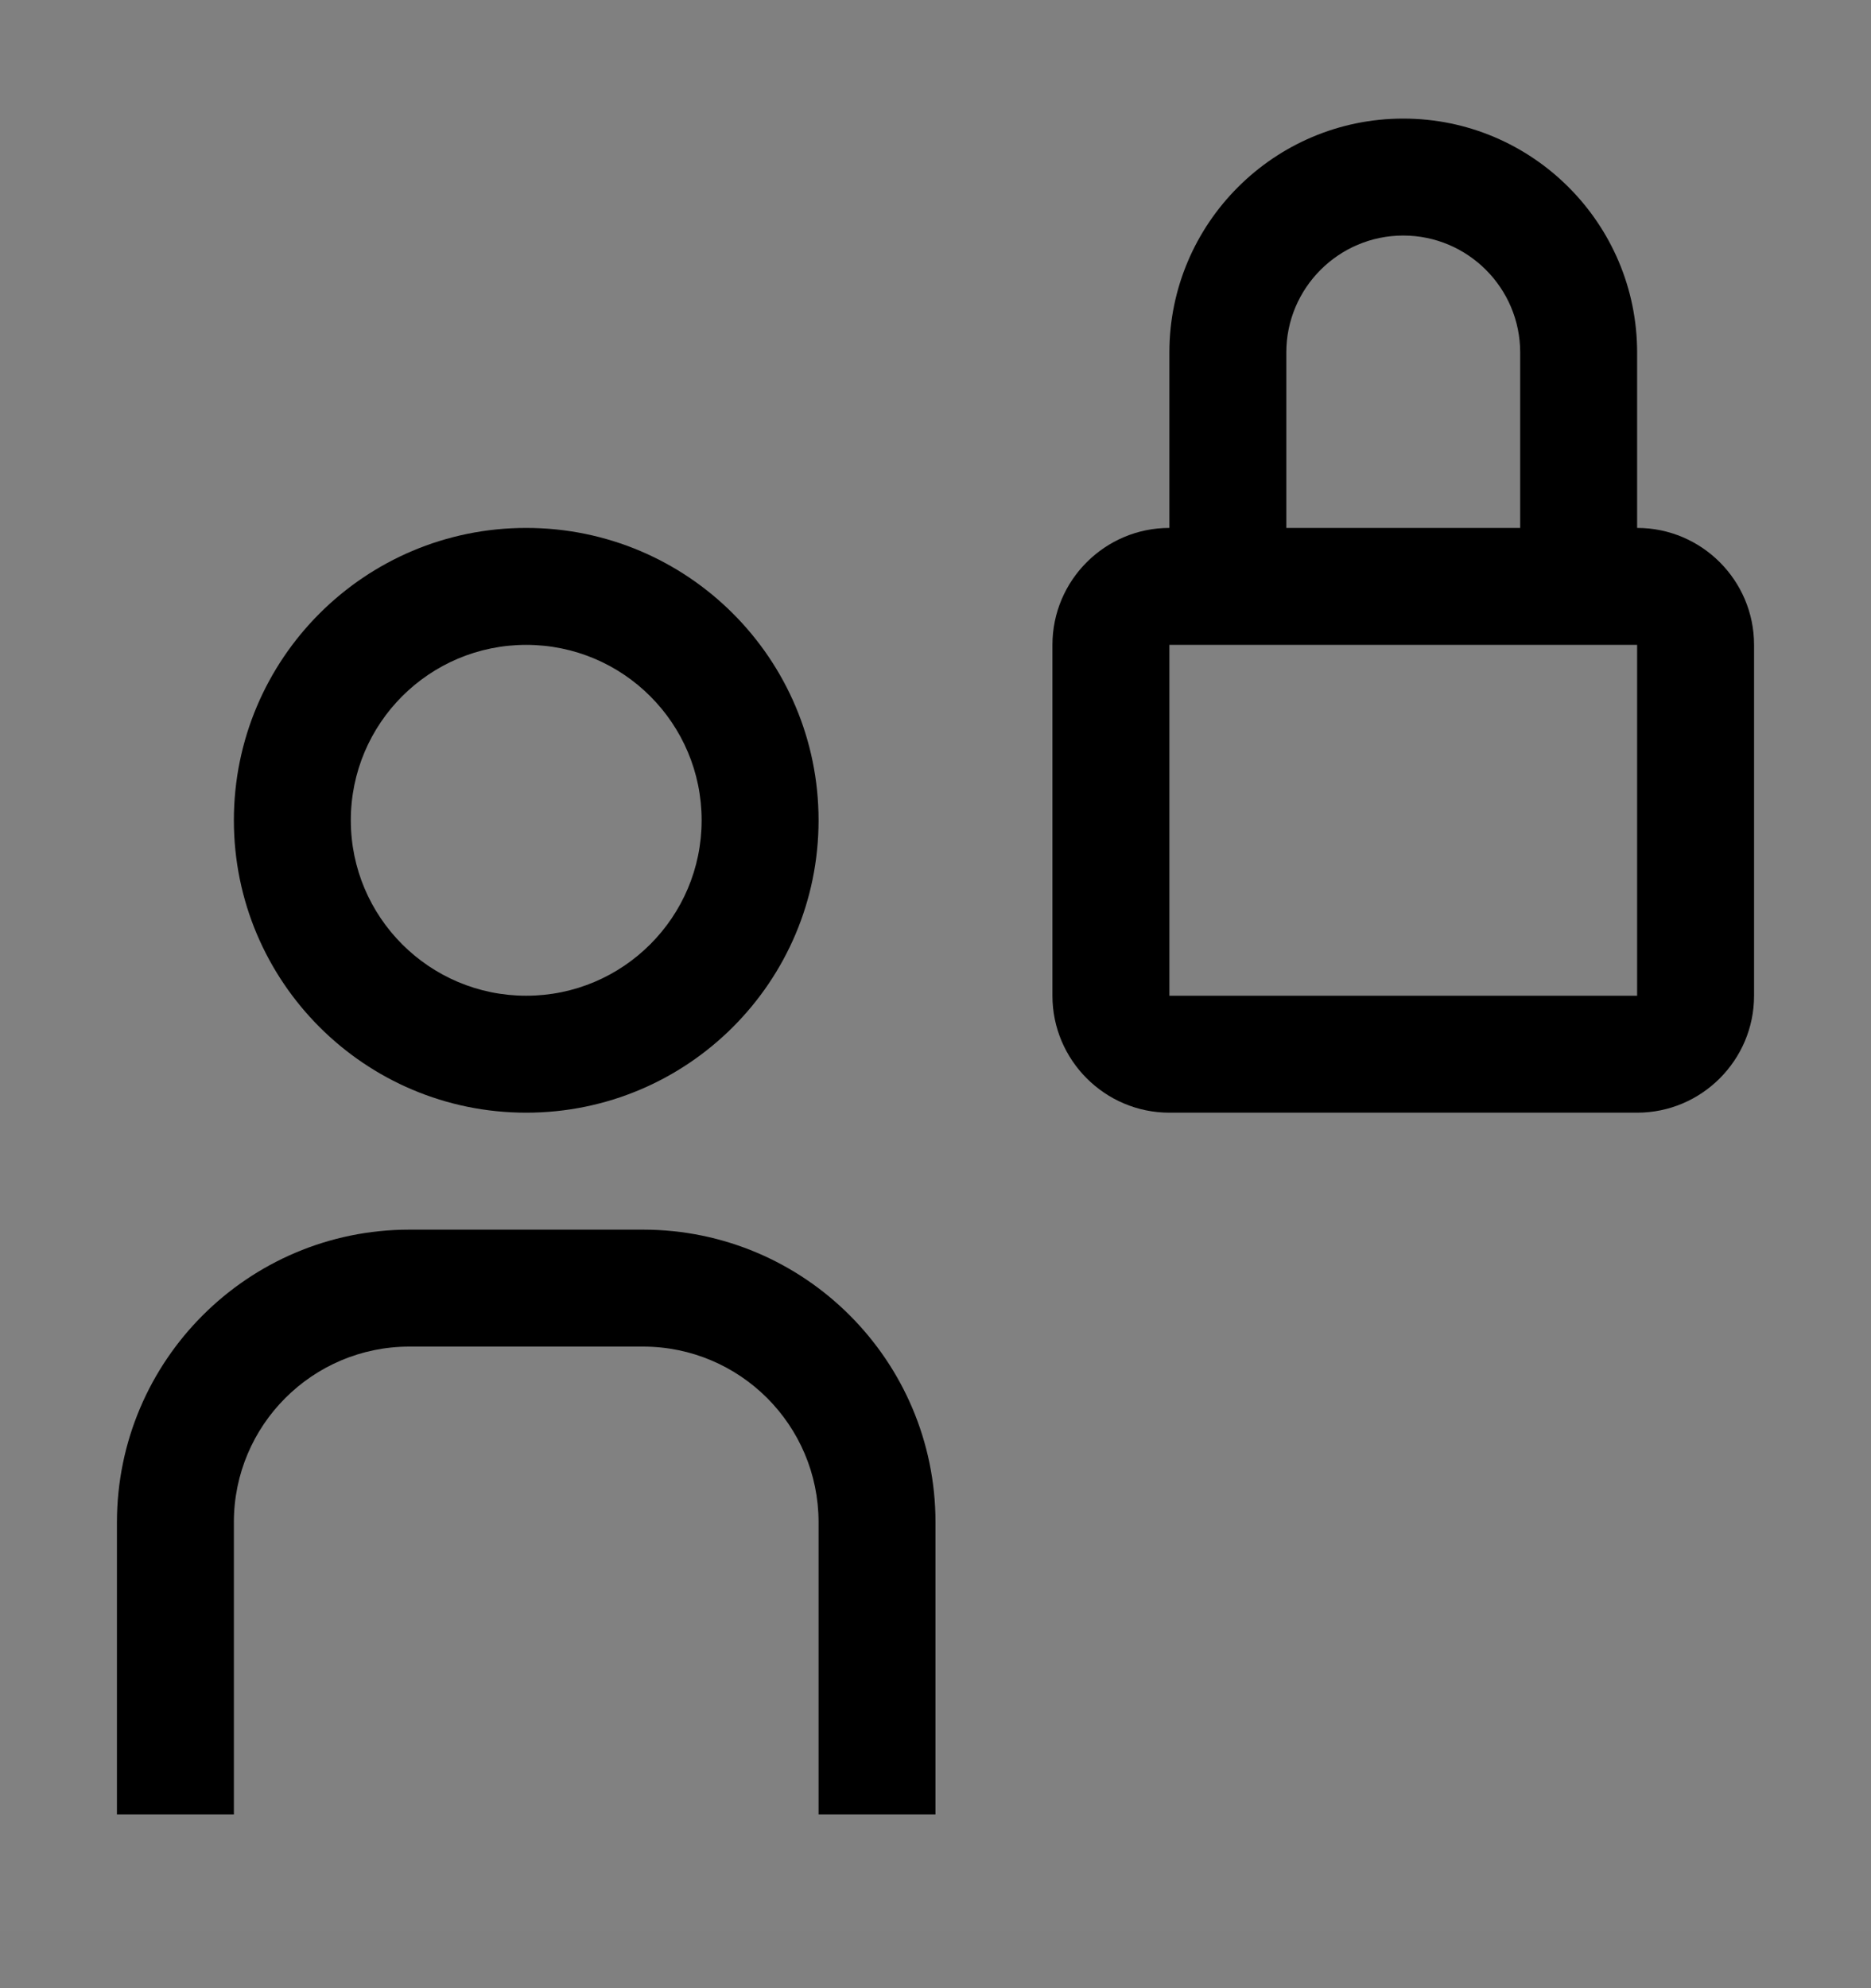 <svg viewBox="0 0 16 17" fill="none" xmlns="http://www.w3.org/2000/svg">
<rect x="0" y="0" width="16" height="17" fill="#808080" stroke="none"/>
<rect width="16" height="16" transform="translate(0 0.514)" fill="white" fill-opacity="0.01" style="mix-blend-mode:multiply"/>
<path d="M14 4.514V3.014C14 1.911 13.103 1.014 12 1.014C10.897 1.014 10 1.911 10 3.014V4.514C9.449 4.514 9 4.962 9 5.514V8.514C9 9.065 9.449 9.514 10 9.514H14C14.551 9.514 15 9.065 15 8.514V5.514C15 4.962 14.551 4.514 14 4.514ZM11 3.014C11 2.462 11.449 2.014 12 2.014C12.551 2.014 13 2.462 13 3.014V4.514H11V3.014ZM10 8.514V5.514H14V8.514H10Z" fill="currentColor"/>
<path d="M8 15.514H7V13.014C6.999 12.186 6.328 11.515 5.5 11.514H3.5C2.672 11.515 2.001 12.186 2 13.014V15.514H1V13.014C1.002 11.634 2.12 10.515 3.5 10.514H5.5C6.88 10.515 7.998 11.634 8 13.014V15.514Z" fill="currentColor"/>
<path d="M4.5 5.514C5.328 5.514 6 6.185 6 7.014C6 7.842 5.328 8.514 4.5 8.514C3.672 8.514 3 7.842 3 7.014C3 6.185 3.672 5.514 4.5 5.514ZM4.5 4.514C3.119 4.514 2 5.633 2 7.014C2 8.394 3.119 9.514 4.5 9.514C5.881 9.514 7 8.394 7 7.014C7 5.633 5.881 4.514 4.5 4.514Z" fill="currentColor"/>
</svg>
